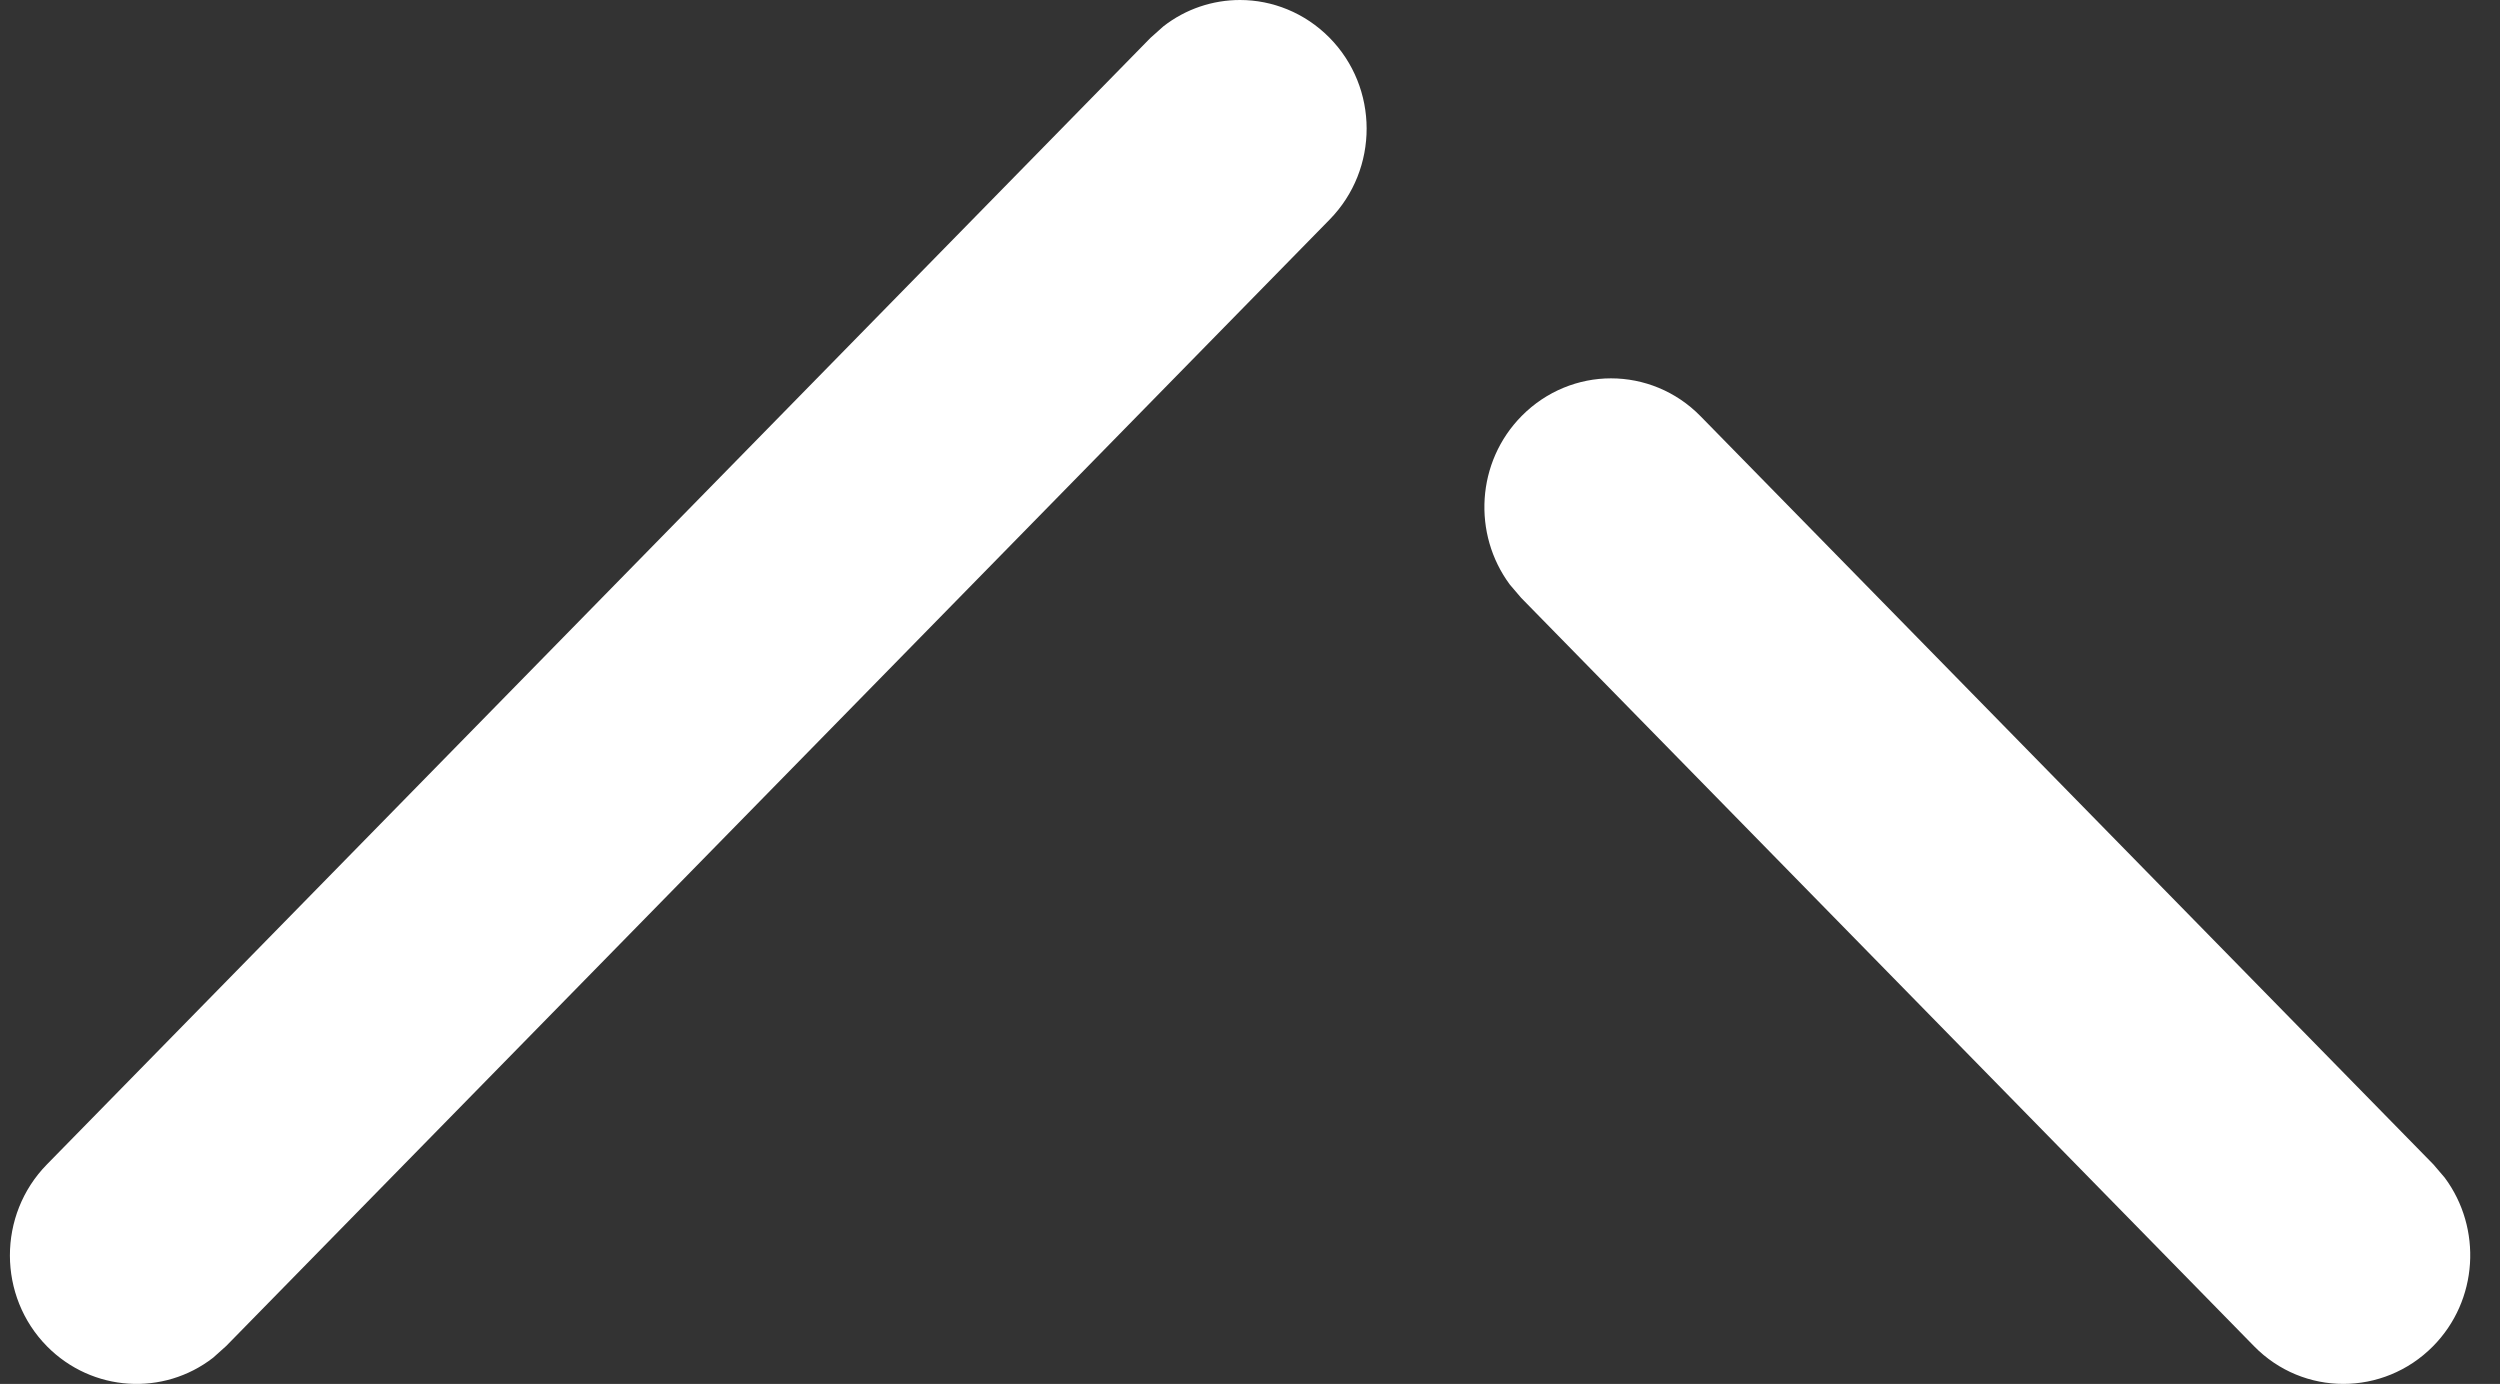 <svg width="56" height="31" viewBox="0 0 56 31" fill="none" xmlns="http://www.w3.org/2000/svg">
<rect x="0" y="0" width="56" height="31" fill="#333333" stroke="none"/>
<path d="M1.055 30.16C2.07 31.184 3.663 31.276 4.775 30.412L5.065 30.152L29.784 4.918C30.892 3.788 30.888 1.963 29.777 0.841C29.225 0.284 28.499 0 27.777 0C27.169 0 26.564 0.197 26.06 0.59L25.77 0.849L1.051 26.083C-0.057 27.213 -0.053 29.038 1.055 30.16ZM50.487 30.151C51.594 31.285 53.389 31.277 54.497 30.159C55.516 29.131 55.604 27.512 54.761 26.379L54.508 26.083L38.093 9.324C37.541 8.759 36.812 8.475 36.086 8.475C35.364 8.475 34.638 8.759 34.087 9.316C33.068 10.345 32.98 11.964 33.822 13.097L34.075 13.393L50.487 30.151Z" fill="white"/>
</svg>
